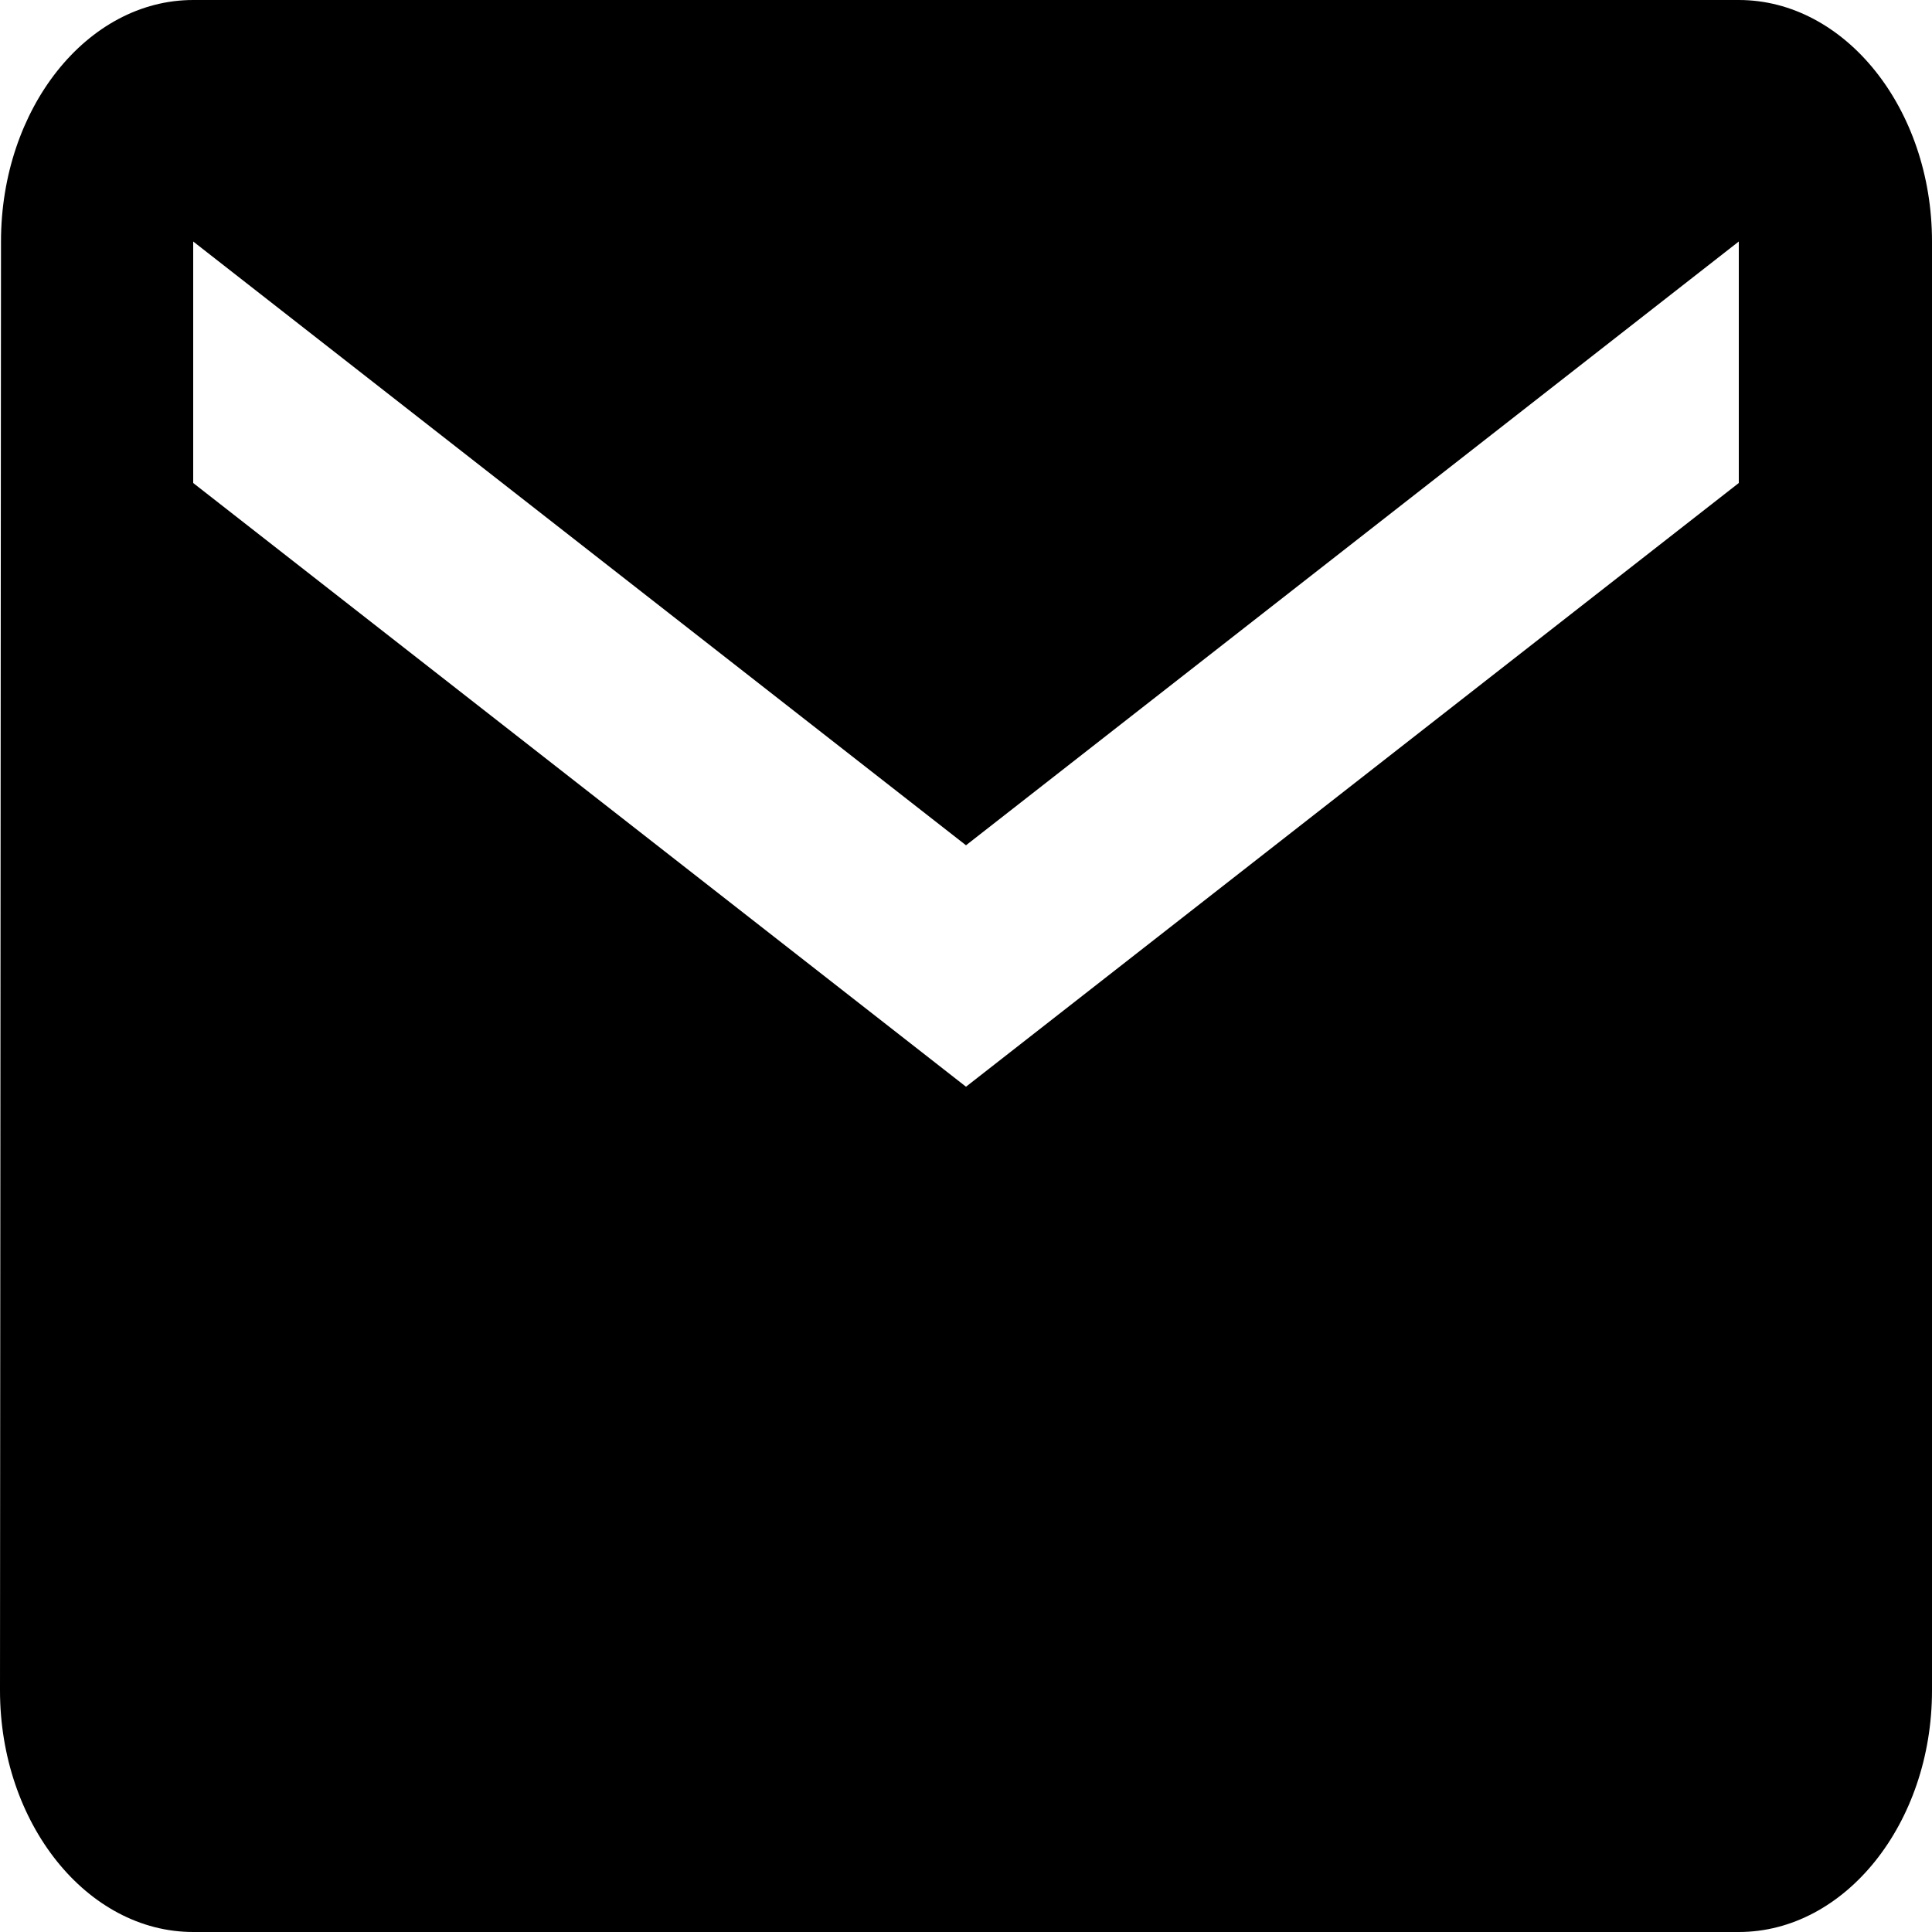 <svg width="33" height="33" viewBox="0 0 33 33" fill="none" xmlns="http://www.w3.org/2000/svg">
<path d="M29.7 0H3.3C1.485 0 0.017 1.856 0.017 4.125L0 28.875C0 31.144 1.485 33 3.3 33H29.7C31.515 33 33 31.144 33 28.875V4.125C33 1.856 31.515 0 29.7 0ZM29.7 8.25L16.5 18.562L3.3 8.25V4.125L16.5 14.438L29.7 4.125V8.25Z" fill="black"/>
</svg>
